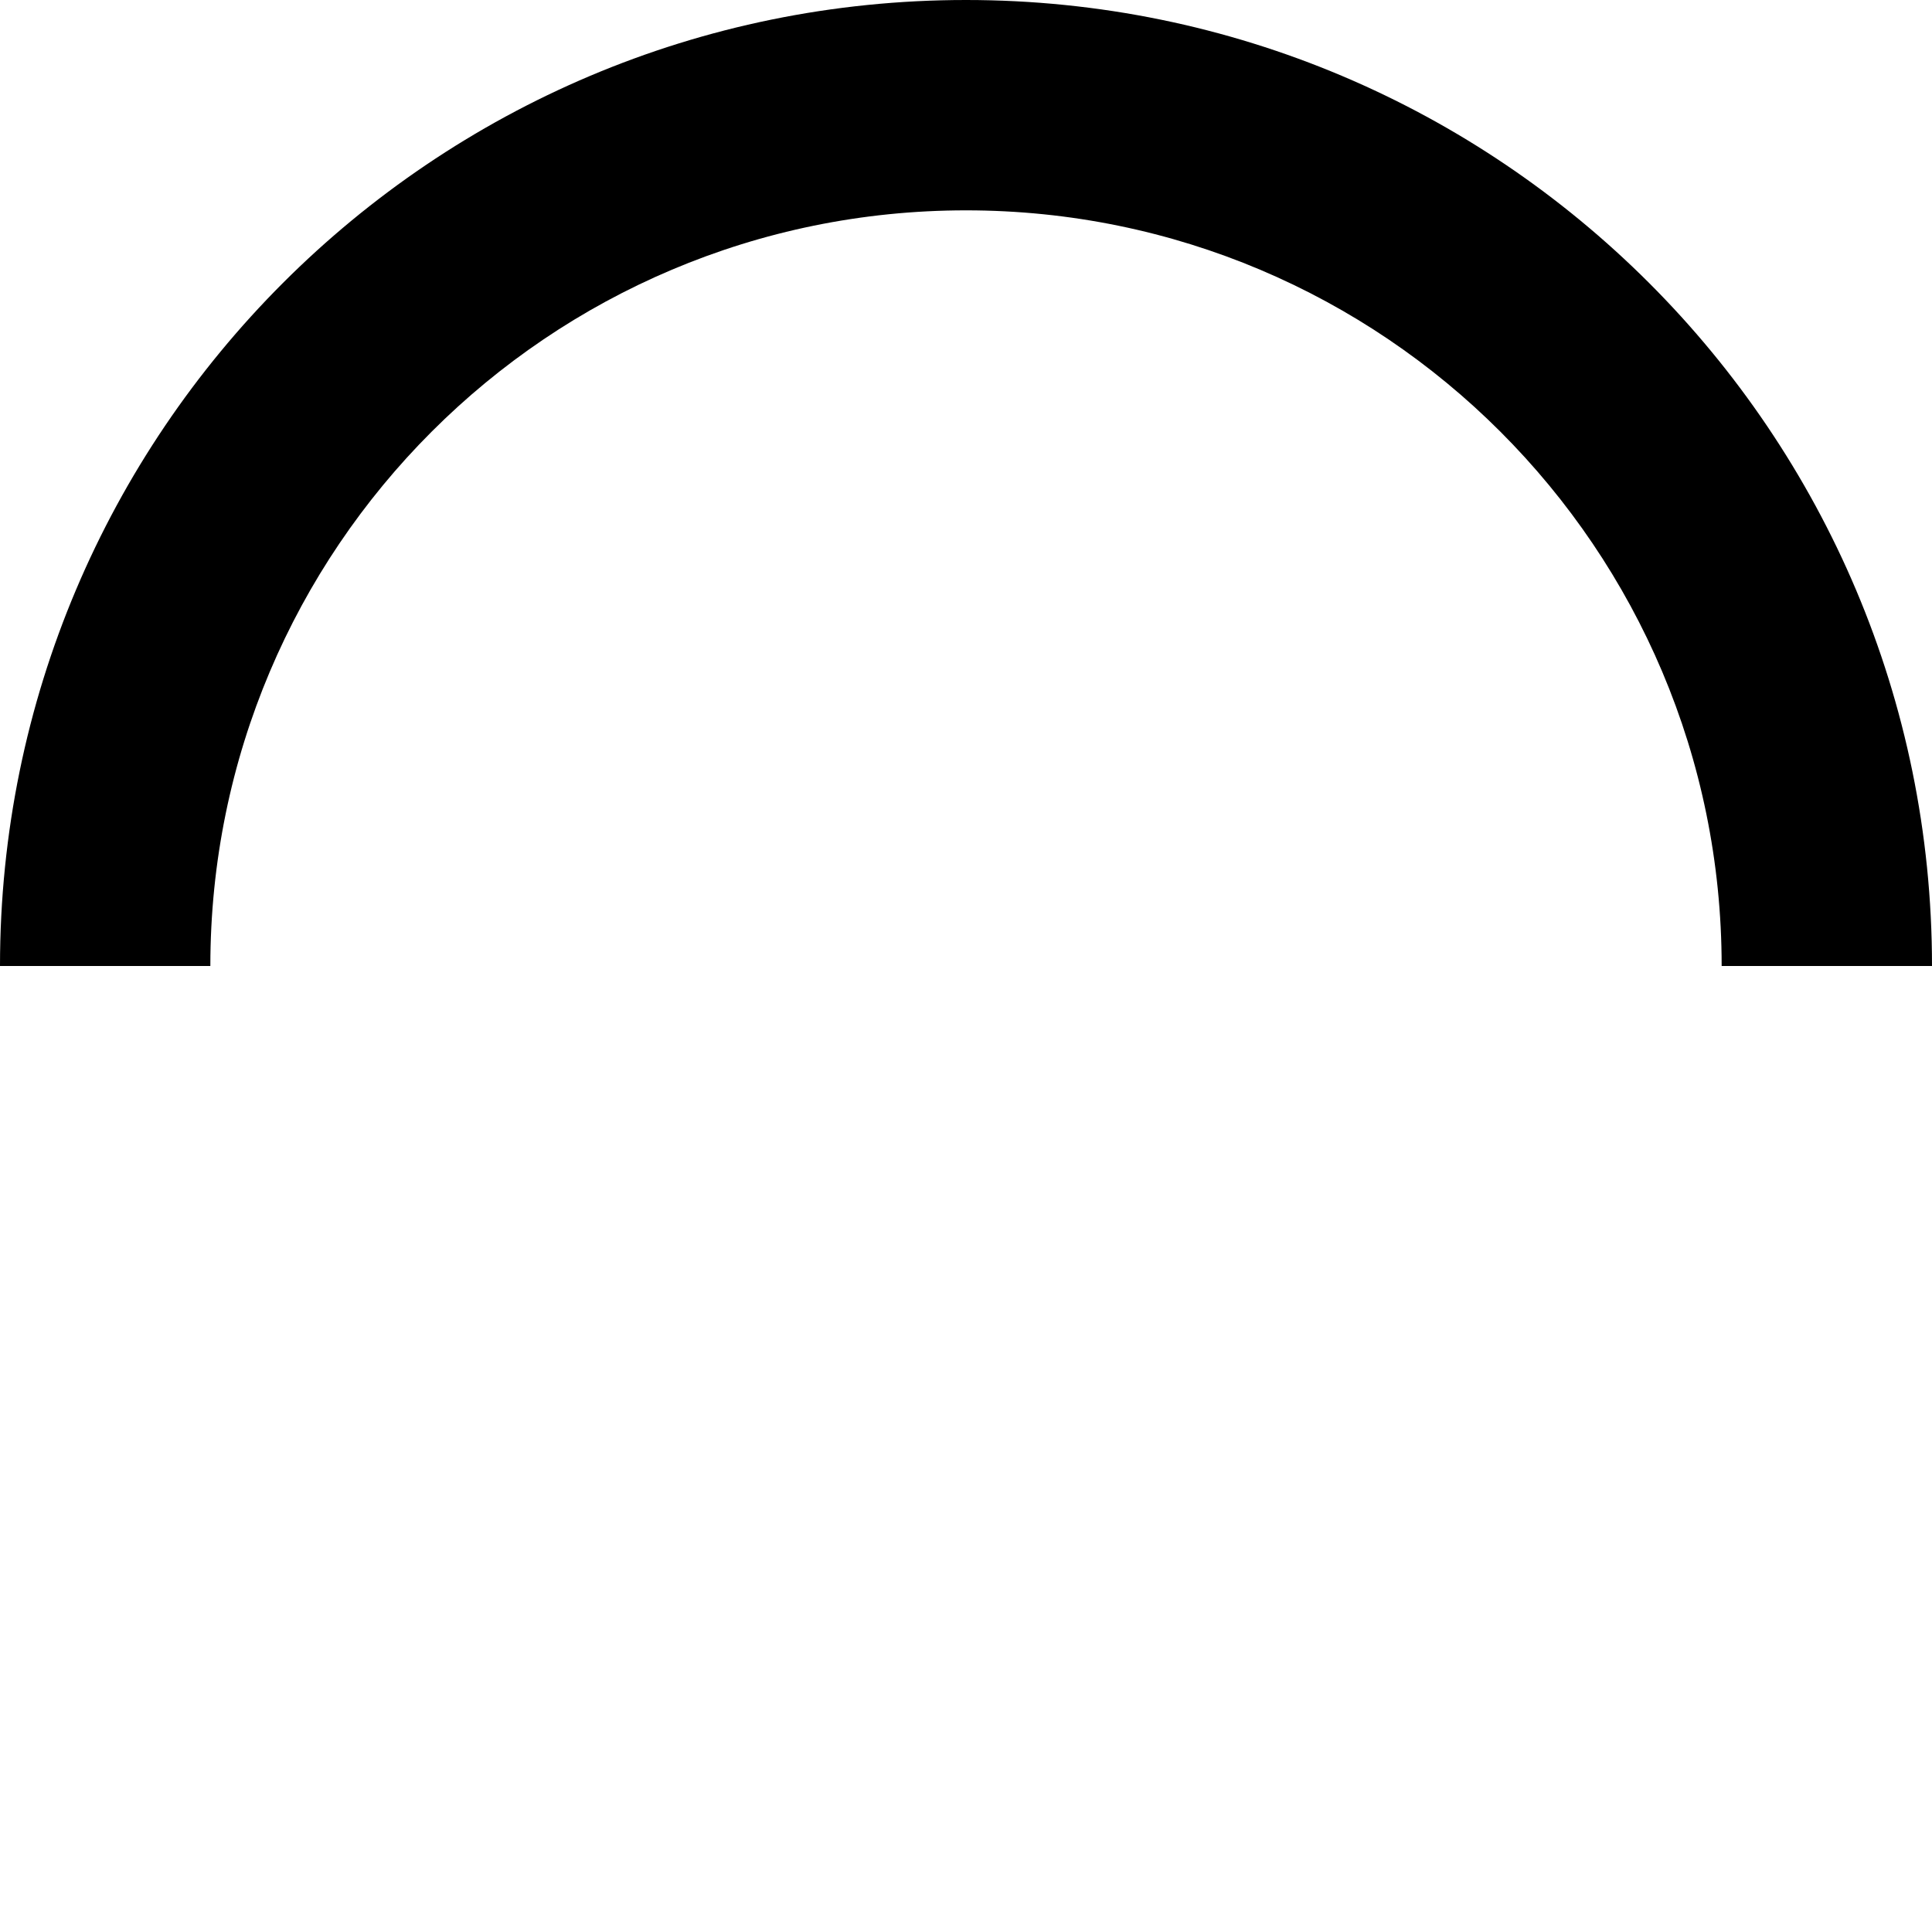 <svg width="24" height="24" viewBox="0 0 24 24" fill="none" xmlns="http://www.w3.org/2000/svg">
    <path d="M24 12C24 5.373 18.628 0 12 0C5.373 0 0 5.373 0 12H2.613C2.613 6.816 6.815 2.613 12 2.613C17.185 2.613 21.387 6.815 21.387 12H24Z" fill="black">
        <animateTransform attributeType="xml"
                          attributeName="transform"
                          type="rotate"
                          from="0 12 12"
                          to="360 12 12"
                          dur="1s"
                          repeatCount="indefinite"/>
    </path>
</svg>
